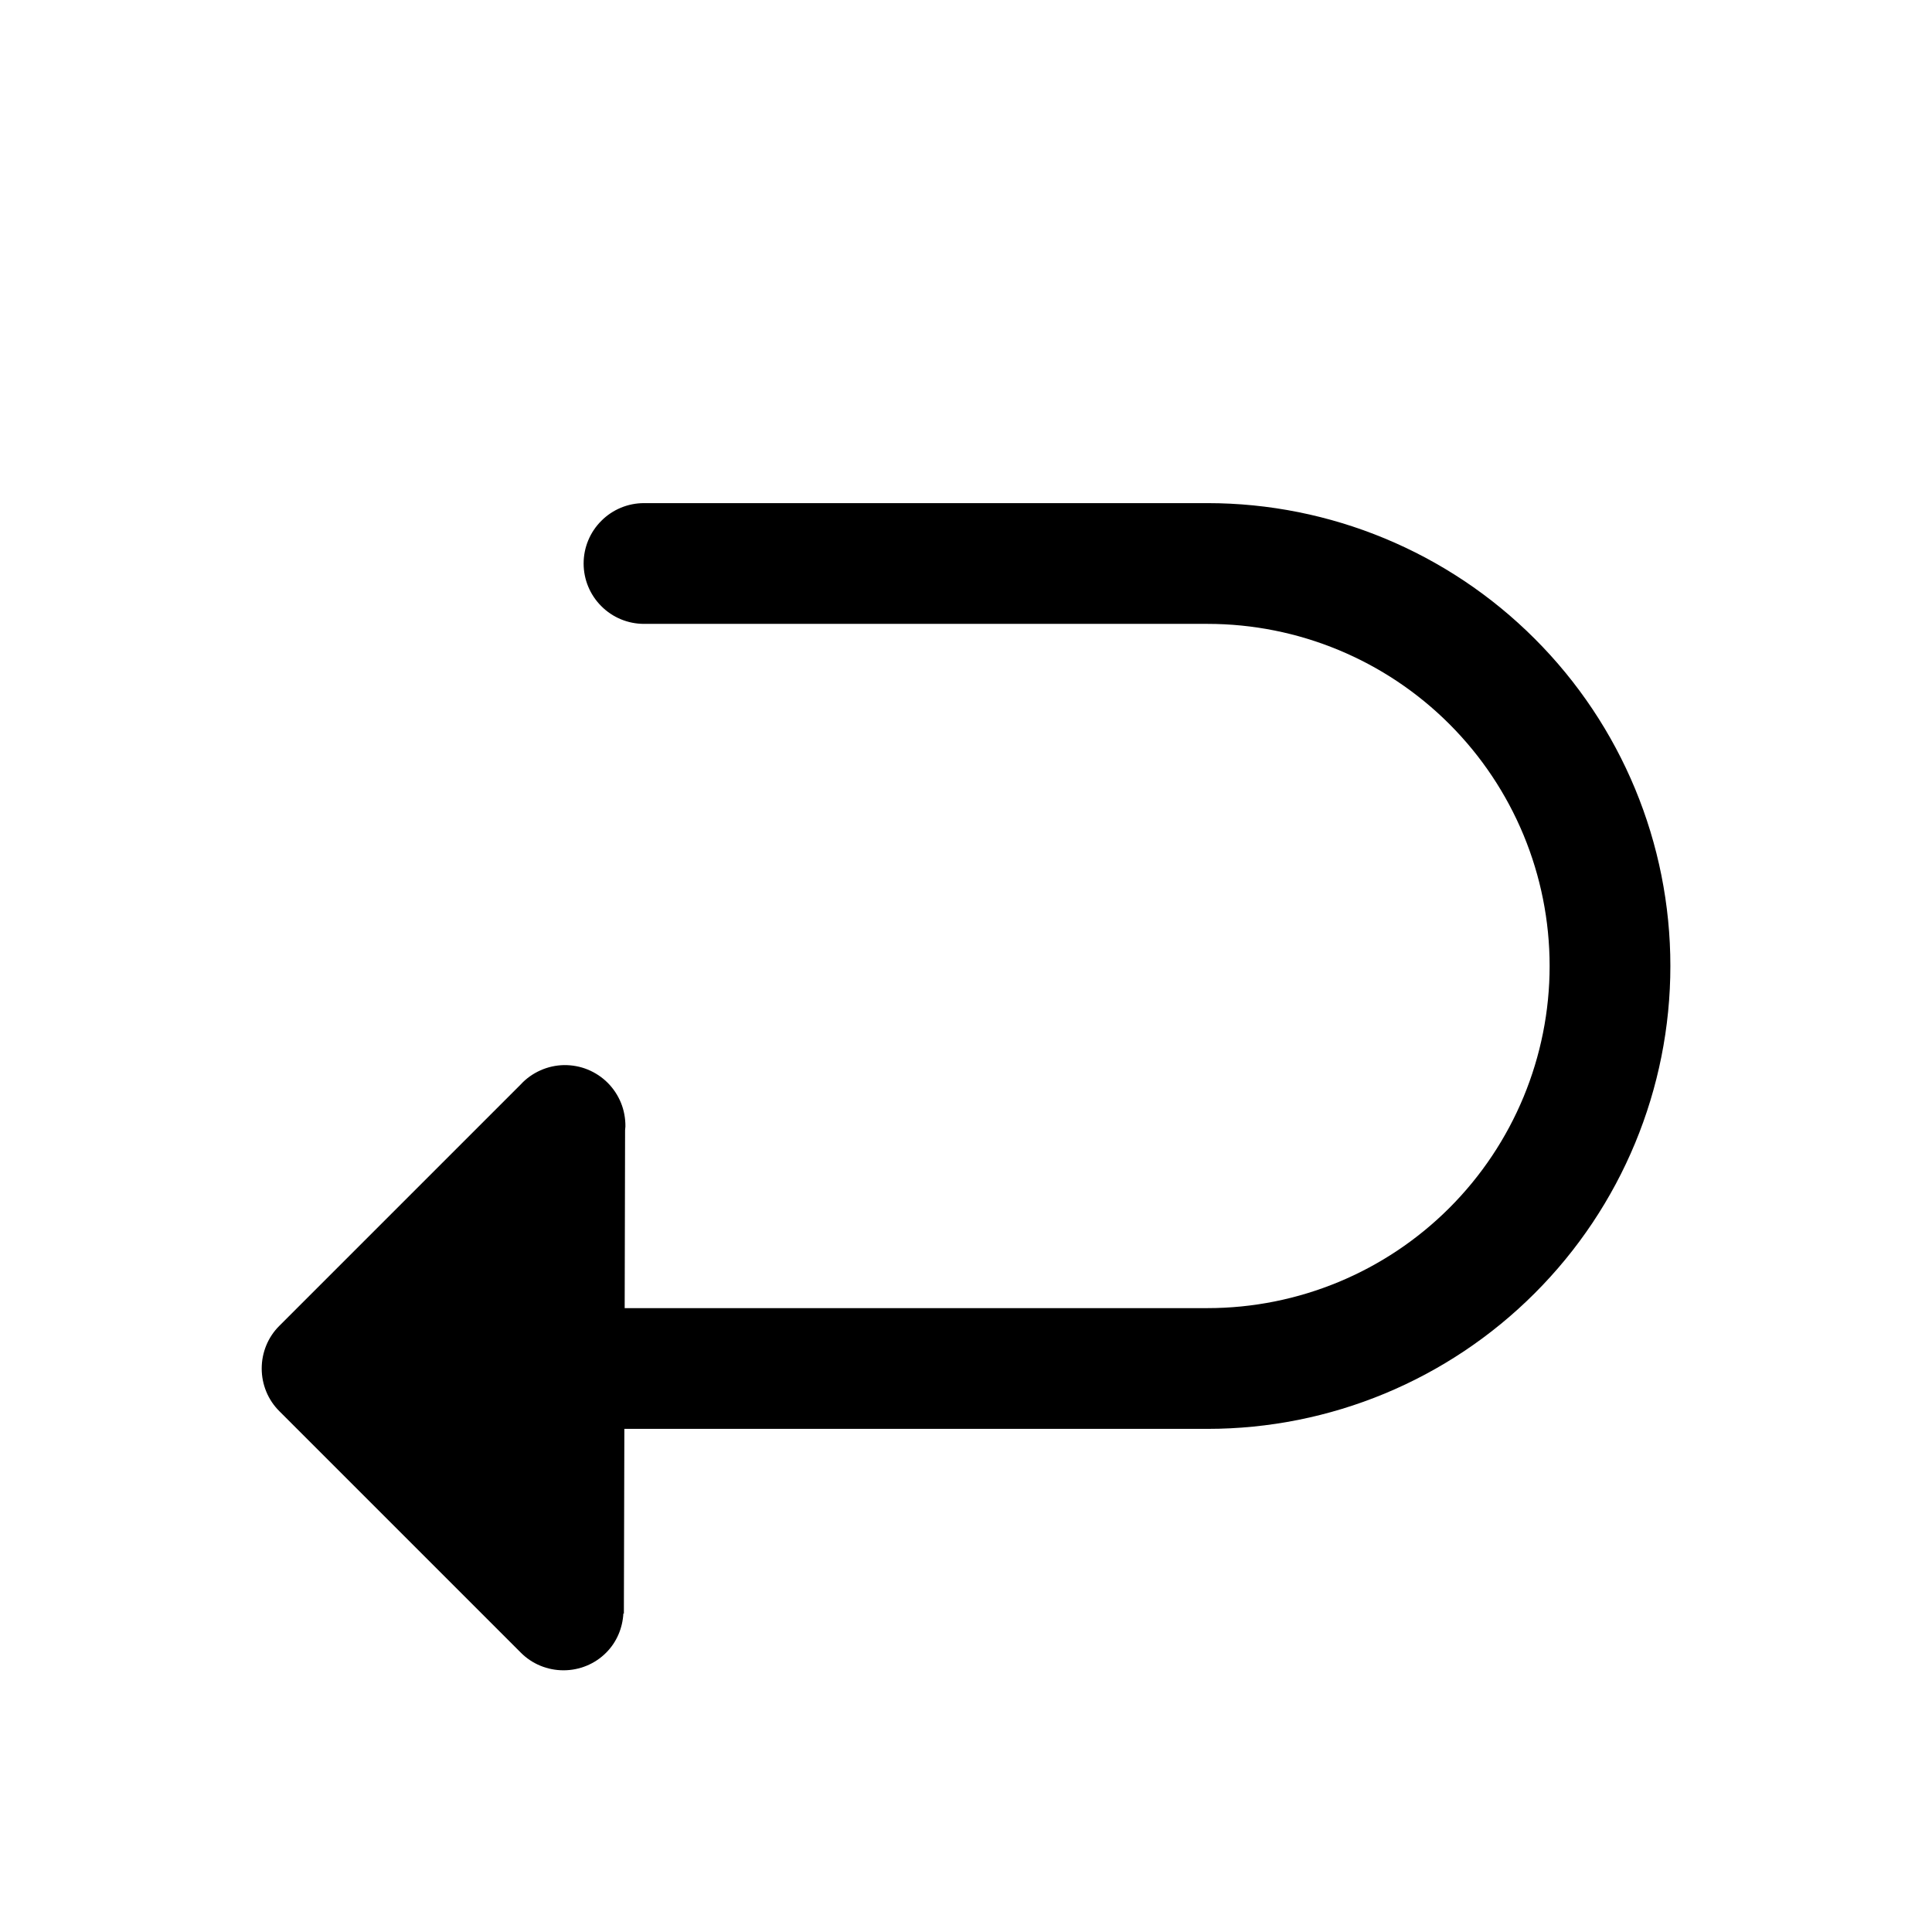 <svg width="24" height="24" viewBox="0 0 24 24" fill="none" xmlns="http://www.w3.org/2000/svg">
<path d="M15 6.25C16.525 6.25 17.987 6.856 19.065 7.935C20.144 9.013 20.75 10.475 20.75 12C20.75 13.525 20.144 14.987 19.065 16.065C17.987 17.144 16.525 17.75 15 17.75H7.756L7.75 20.047L7.744 20.041C7.734 20.225 7.661 20.399 7.53 20.53C7.39 20.671 7.199 20.749 7 20.749C6.801 20.749 6.61 20.671 6.47 20.53L3.47 17.53C3.329 17.39 3.251 17.199 3.251 17C3.251 16.801 3.329 16.61 3.47 16.47L6.47 13.47C6.538 13.396 6.622 13.337 6.714 13.296C6.806 13.255 6.905 13.233 7.006 13.231C7.106 13.23 7.207 13.248 7.3 13.286C7.393 13.324 7.478 13.38 7.549 13.451C7.62 13.522 7.676 13.607 7.714 13.7C7.752 13.793 7.77 13.894 7.769 13.994C7.768 14.009 7.766 14.025 7.765 14.04L7.76 16.25H15C16.127 16.25 17.208 15.802 18.005 15.005C18.802 14.208 19.25 13.127 19.25 12C19.25 10.873 18.802 9.792 18.005 8.995C17.208 8.198 16.127 7.75 15 7.75H8C7.801 7.75 7.61 7.671 7.47 7.53C7.329 7.39 7.25 7.199 7.25 7C7.25 6.801 7.329 6.61 7.47 6.47C7.61 6.329 7.801 6.25 8 6.25H15Z" fill="black"/>
</svg>
